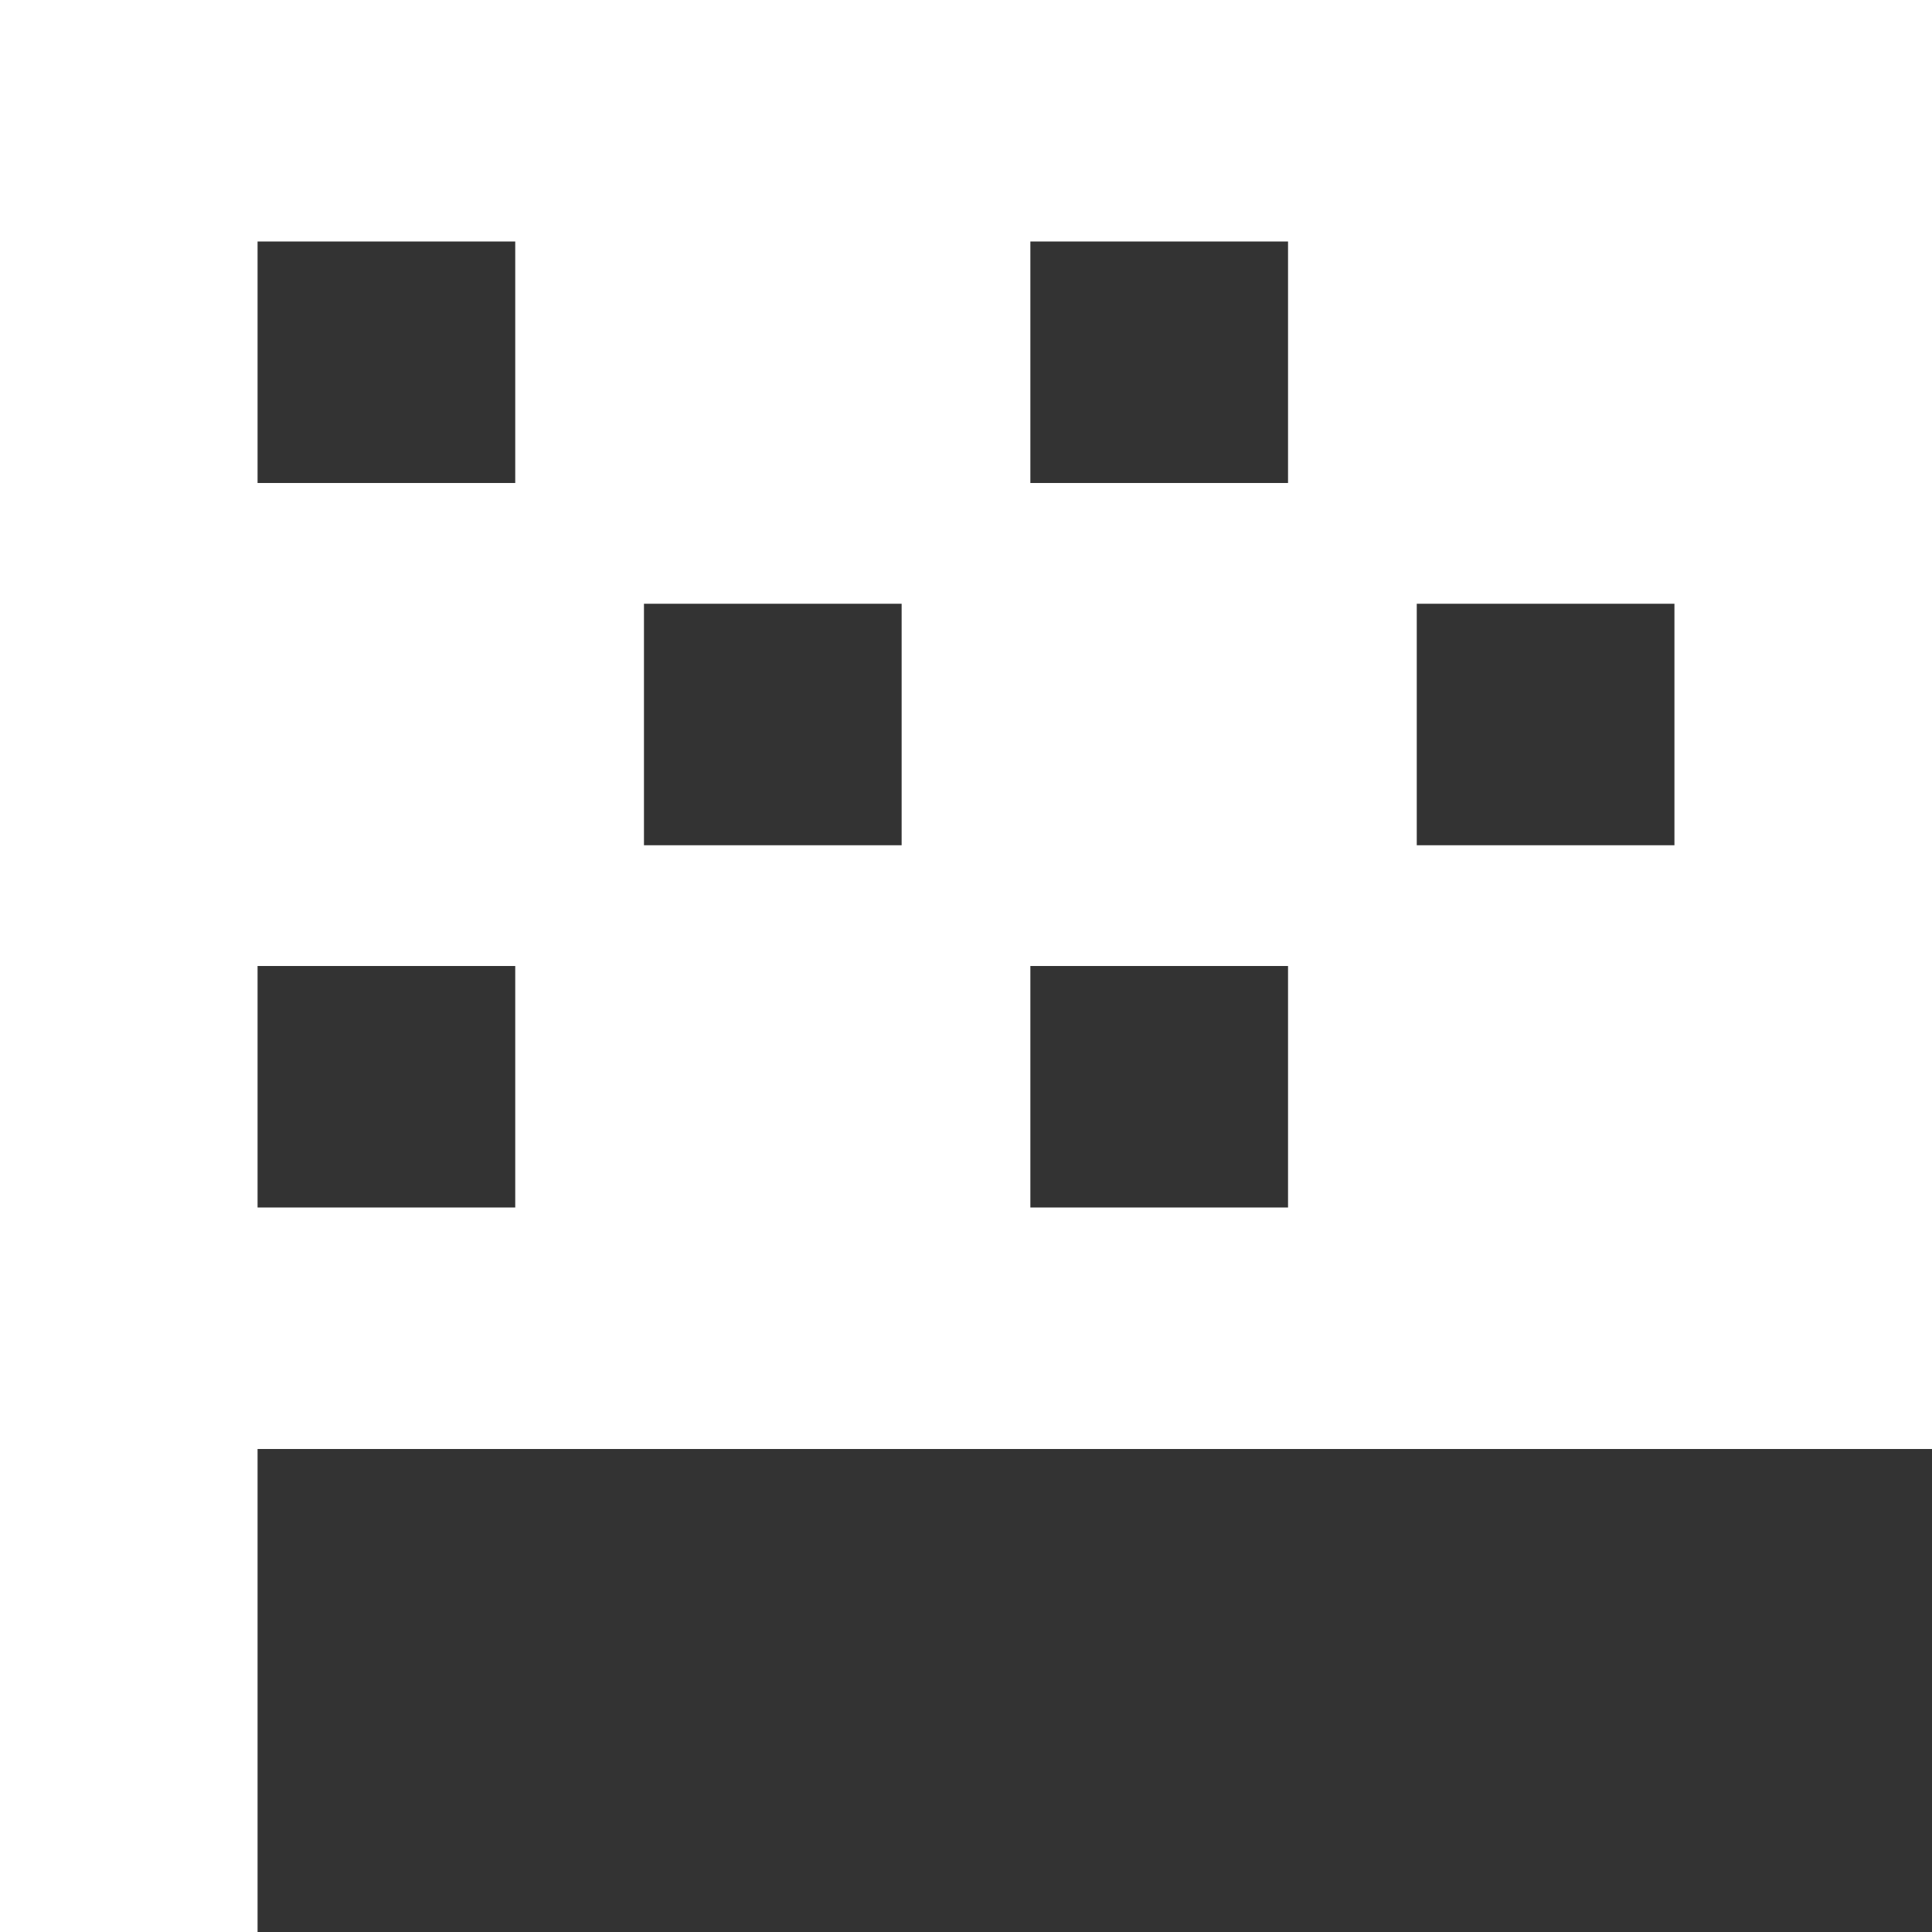 <svg width="16px" height="16px" viewBox="0 0 16 16" version="1.1" xmlns="http://www.w3.org/2000/svg" xmlns:xlink="http://www.w3.org/1999/xlink">
    <rect x="0" y="0" width="16" height="16" fill="#333333" stroke="none"/>
    <g id="Symbols" stroke="none" stroke-width="1" fill="none" fill-rule="evenodd">
        <g id="Button/Next/CompletePart" transform="translate(-16, -16)" fill="#FFFFFF">
            <g id="Icons/Finish" transform="translate(16, 16)">
                <g id="Shape">
                    <path d="M0,0 L0,16 L2.133,16 L2.133,12 L16,12 L16,0 L0,0 Z M4.267,10 L2.133,10 L2.133,8 L4.267,8 L4.267,10 Z M4.267,4 L2.133,4 L2.133,2 L4.267,2 L4.267,4 Z M7.467,7 L5.333,7 L5.333,5 L7.467,5 L7.467,7 Z M10.667,10 L8.533,10 L8.533,8 L10.667,8 L10.667,10 Z M10.667,4 L8.533,4 L8.533,2 L10.667,2 L10.667,4 Z M13.867,7 L11.733,7 L11.733,5 L13.867,5 L13.867,7 Z" fill-rule="nonzero"></path>
                </g>
            </g>
        </g>
    </g>
</svg>
